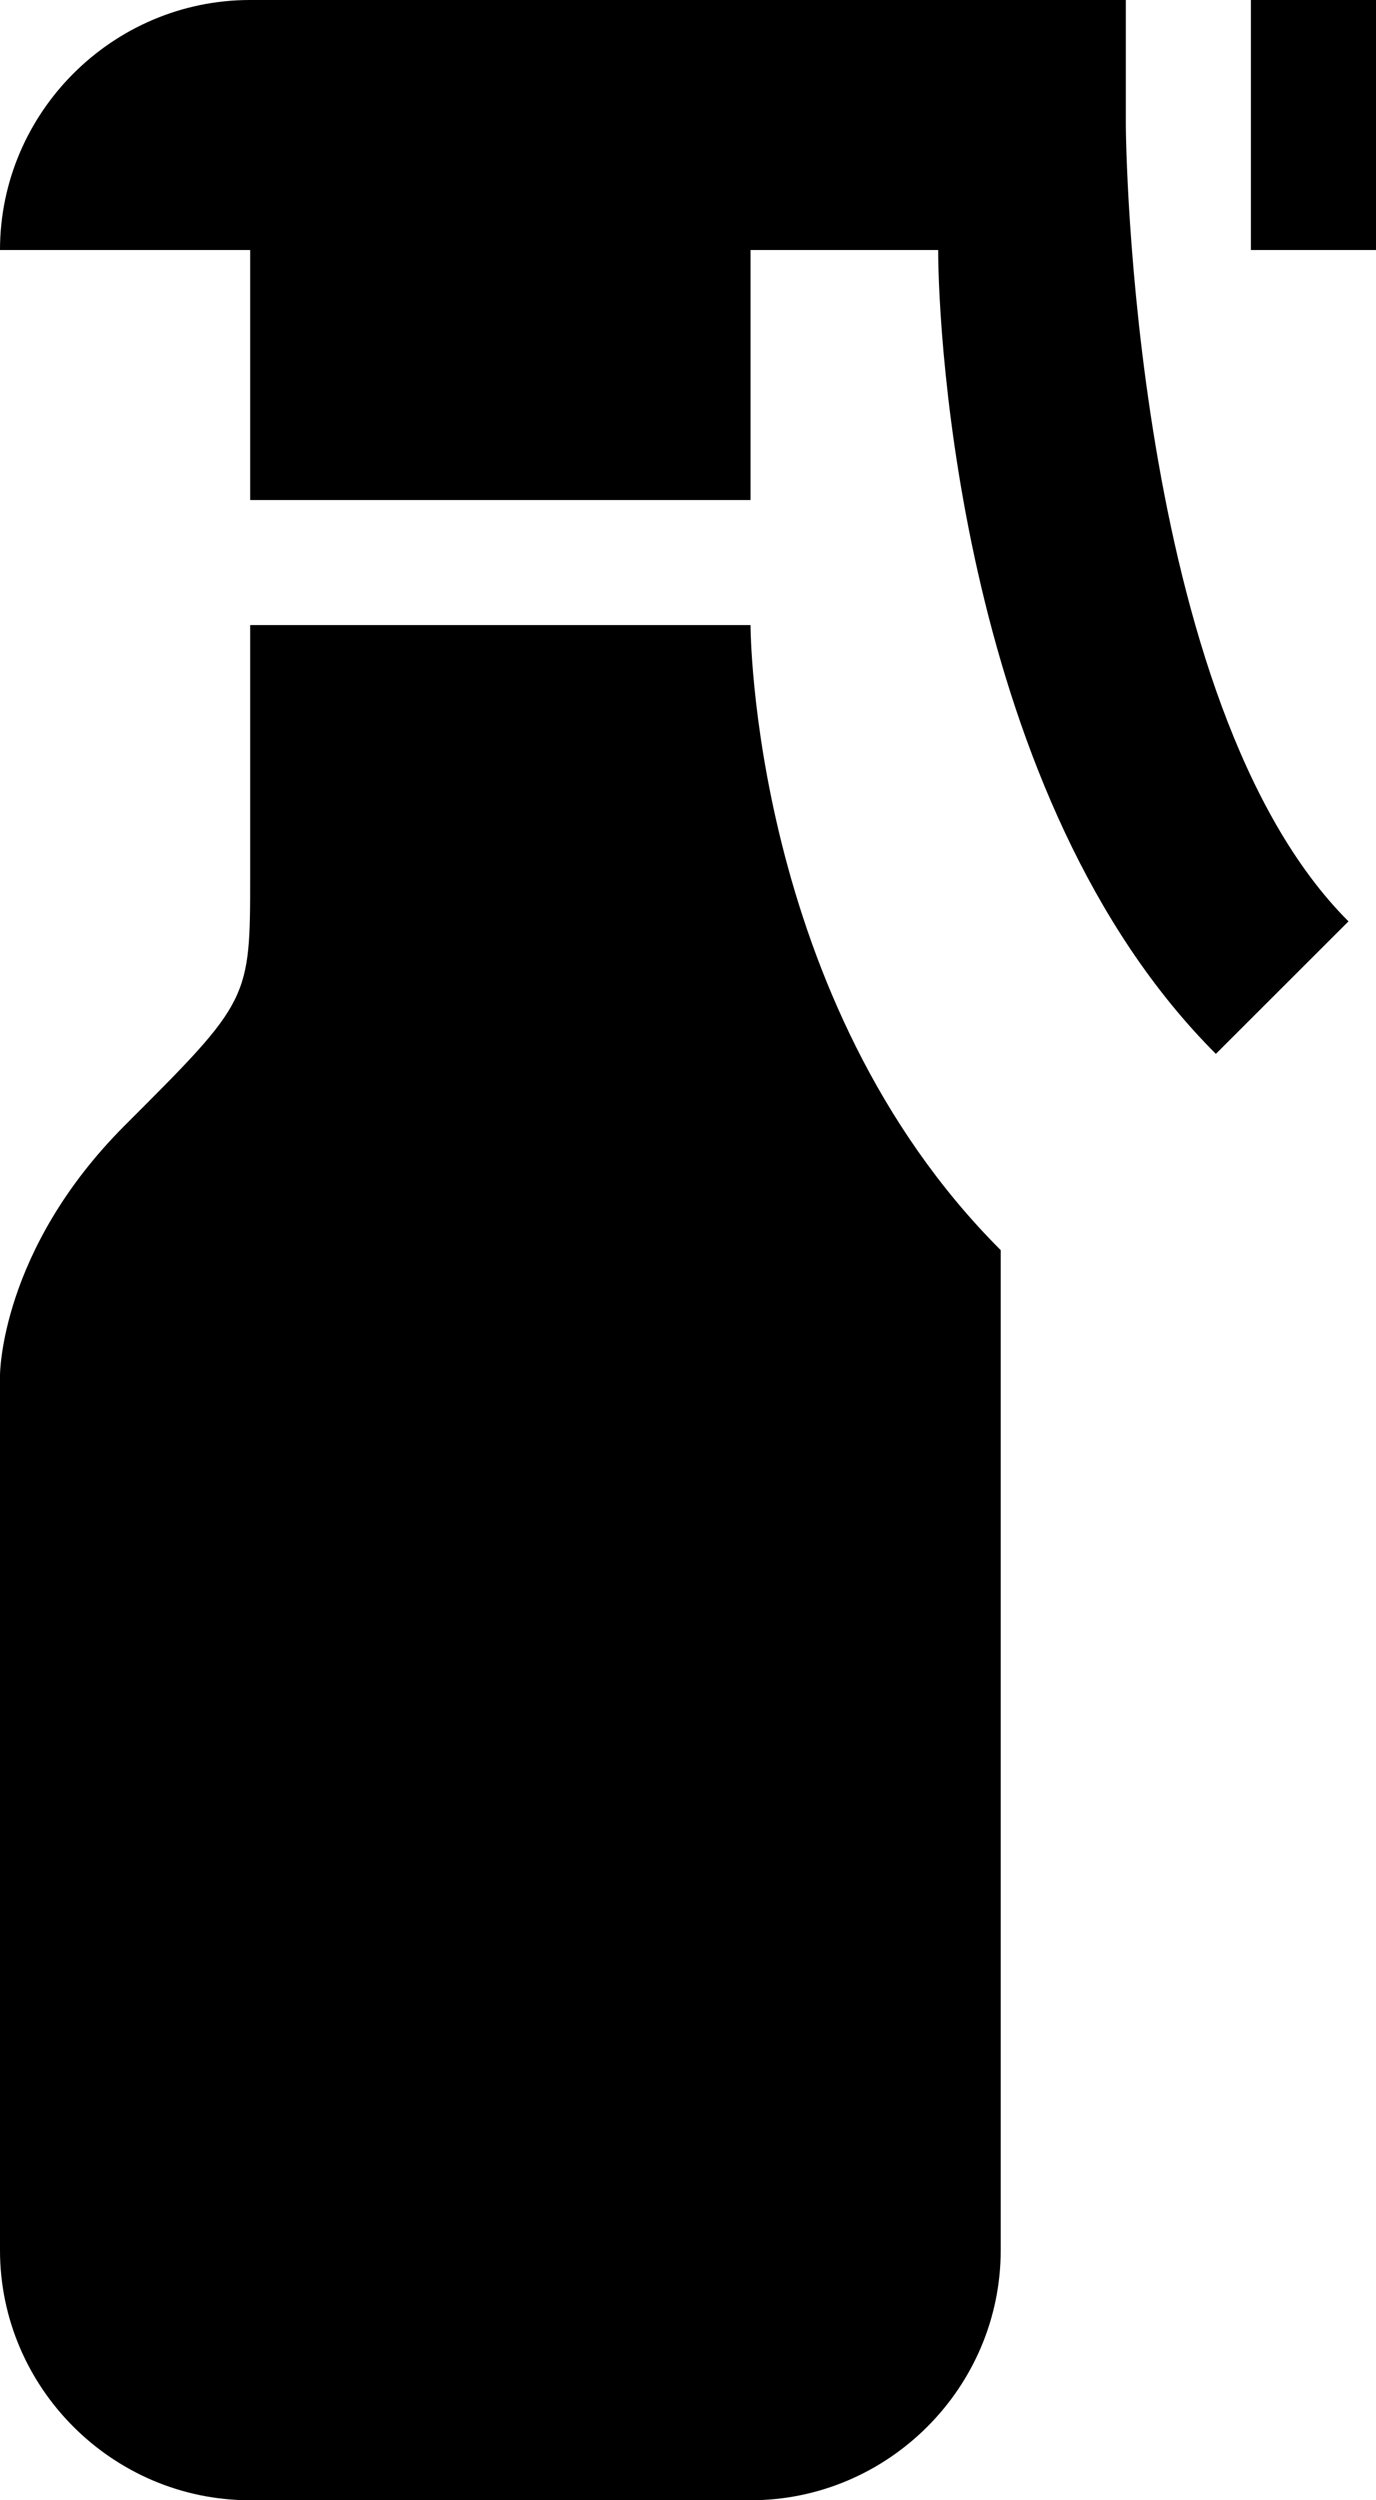 <svg width="38" height="69" viewBox="0 0 38 69" fill="none" xmlns="http://www.w3.org/2000/svg">
<path d="M33.578 29.084C26.531 22.046 25.909 9.177 25.909 6.9H20.727V13.8H6.909V6.9H0C0 3.105 3.109 0 6.909 0H31.091V3.45C31.091 3.726 31.229 19.424 37.24 25.427L33.578 29.084ZM34.545 0V6.9H38V0H34.545ZM27.636 34.5C20.727 27.6 20.727 17.25 20.727 17.25H6.909V24.15C6.909 27.6 6.909 27.6 3.455 31.05C0 34.5 0 37.95 0 37.95V62.1C0 65.895 3.109 69 6.909 69H20.727C24.527 69 27.636 65.895 27.636 62.1V34.5Z" fill="black"/>
</svg>
